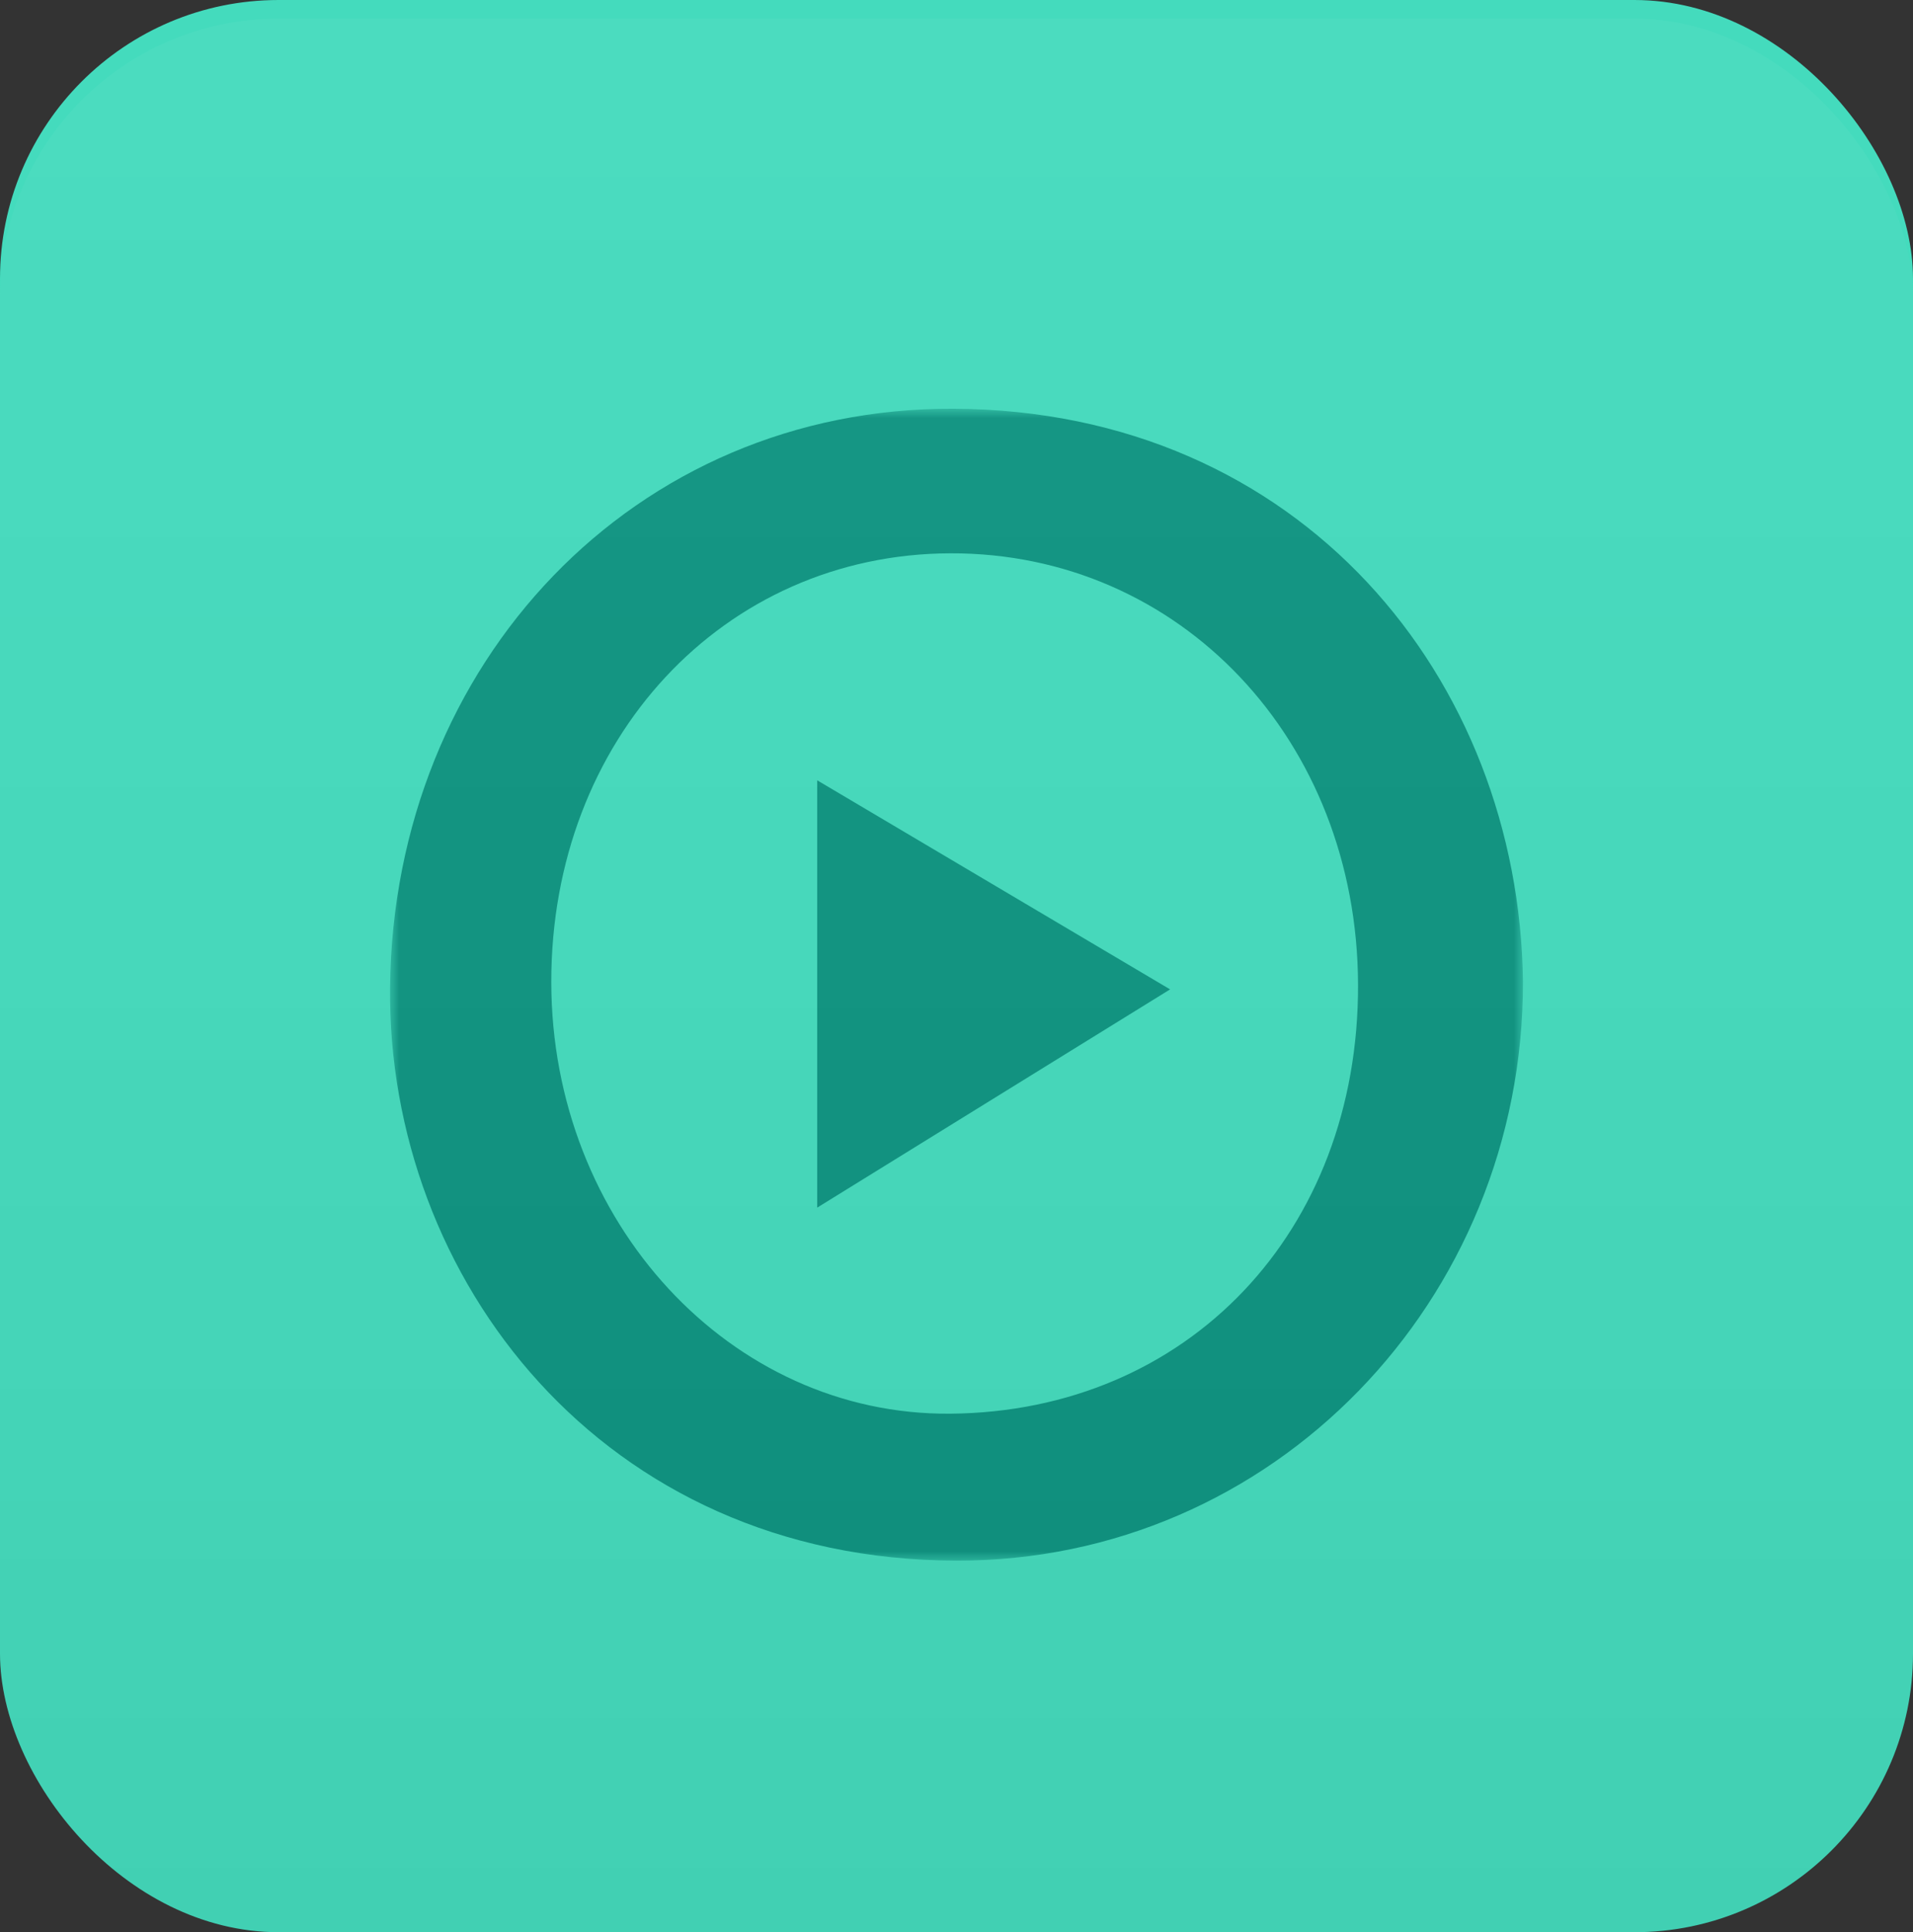 <?xml version="1.0" encoding="UTF-8"?>
<svg width="103px" height="104px" viewBox="0 0 103 104" version="1.1" xmlns="http://www.w3.org/2000/svg" xmlns:xlink="http://www.w3.org/1999/xlink">
    <rect x="0" y="0" width="103" height="104" fill="#333333" stroke="none"/>
    <!-- Generator: Sketch 57.1 (83088) - https://sketch.com -->
    <title>1_Coverr</title>
    <desc>Created with Sketch.</desc>
    <defs>
        <polygon id="path-1" points="0 0 61 0 61 62 0 62"></polygon>
        <linearGradient x1="50%" y1="0%" x2="50%" y2="100%" id="linearGradient-3">
            <stop stop-color="#FFFFFF" stop-opacity="0.071" offset="0%"></stop>
            <stop stop-color="#000000" stop-opacity="0.105" offset="100%"></stop>
        </linearGradient>
    </defs>
    <g id="Page-1" stroke="none" stroke-width="1" fill="none" fill-rule="evenodd">
        <g id="Home-Copy-5" transform="translate(-660, -1776)">
            <g id="1_Coverr" transform="translate(660, 1776)">
                <rect id="Rectangle-Copy-9" fill="#44DBBD" x="0" y="0" width="103" height="104" rx="15"></rect>
                <g id="Group-6" transform="translate(21, 22)">
                    <mask id="mask-2" fill="white">
                        <use xlink:href="#path-1"></use>
                    </mask>
                    <g id="Clip-2"></g>
                    <path d="M30.167,7.782 C17.953,7.821 8.668,17.796 8.682,30.863 C8.697,43.783 18.33,54.195 30.174,54.091 C42.954,53.979 52.157,44.297 52.12,31.001 C52.082,17.846 42.531,7.743 30.167,7.782 M61,30.843 C61.02,48.018 47.526,62.026 30.508,62 C11.387,61.97 -0.153,46.727 0.002,31.149 C0.174,13.675 13.156,-0.079 30.345,0 C49.065,0.087 60.794,14.549 61,30.843" id="Fill-1" fill="#0E9481" mask="url(#mask-2)"></path>
                    <polygon id="Fill-4" fill="#0E9481" mask="url(#mask-2)" points="23 20 42 31.253 23 43"></polygon>
                </g>
                <rect id="Rectangle-Copy-20" fill="url(#linearGradient-3)" opacity="0.504" x="0" y="1" width="103" height="103" rx="15"></rect>
            </g>
        </g>
    </g>
</svg>
